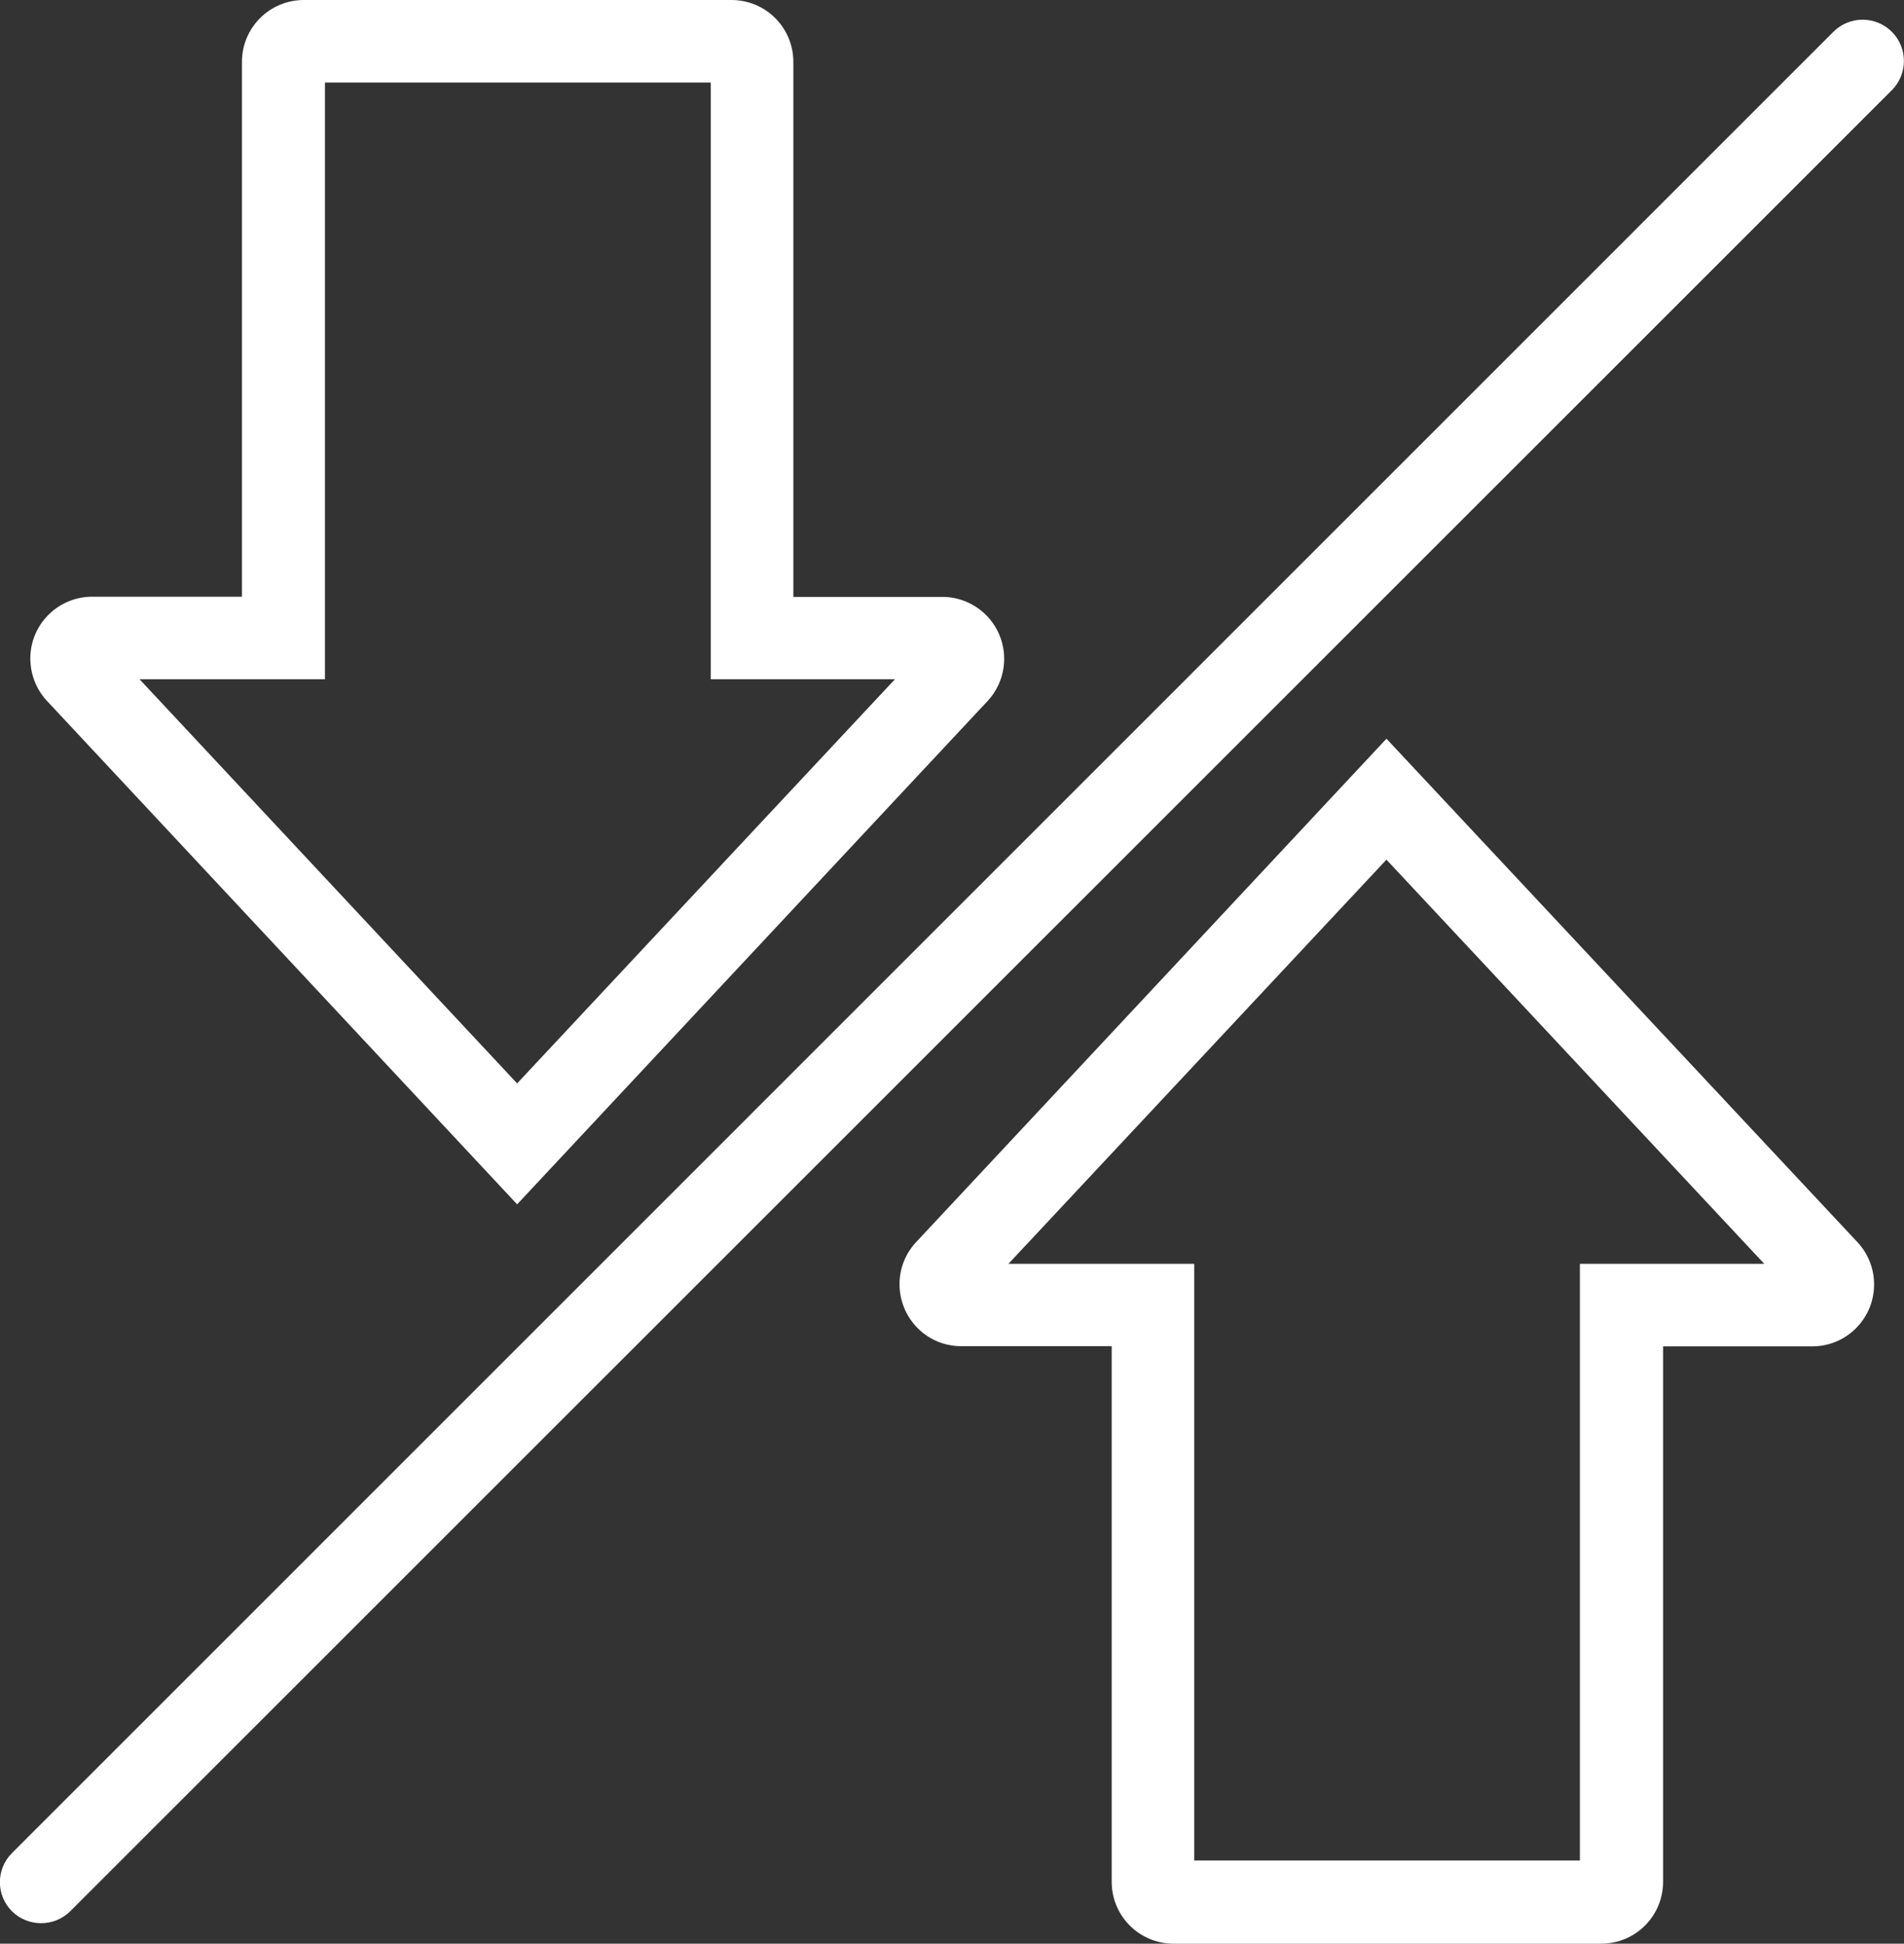 <?xml version="1.0" encoding="utf-8"?>
<!-- Generator: Adobe Illustrator 23.0.1, SVG Export Plug-In . SVG Version: 6.00 Build 0)  -->
<svg version="1.1" id="Layer_1" xmlns="http://www.w3.org/2000/svg" xmlns:xlink="http://www.w3.org/1999/xlink" x="0px" y="0px"
	 viewBox="0 0 92.23 94.17" style="enable-background:new 0 0 92.23 94.17;" xml:space="preserve">
<rect x="0" y="0" width="92.23" height="94.17" fill="#333333" stroke="none"/>
<style type="text/css">
	.st0{fill:#231F20;}
	.st1{fill:#EBEBEC;}
	.st2{fill:#FFFFFF;}
	.st3{fill:none;stroke:#000000;stroke-width:4;stroke-linecap:round;stroke-miterlimit:10;}
	.st4{fill:#F37A7B;}
	.st5{fill:none;stroke:#000000;stroke-width:5;stroke-linecap:round;stroke-miterlimit:10;}
	.st6{fill:none;}
</style>
<g>
	<path class="st2" d="M25.05,58.35l22.83-24.43c1.1-1.24,1-3.13-0.24-4.24c-0.54-0.48-1.23-0.75-1.94-0.76h-7.27V3
		c0-1.66-1.34-3-3-3H14.72c-1.66,0-3,1.34-3,3v25.91H4.4c-1.66,0.04-2.97,1.41-2.93,3.07c0.02,0.72,0.29,1.4,0.76,1.93L25.05,58.35z
		 M15.74,32.91V4h18.69v28.91h8.92l-18.3,19.58L6.76,32.91H15.74z"/>
	<path class="st2" d="M67.16,35.79L44.34,60.22c-1.11,1.23-1,3.13,0.23,4.24c0.53,0.48,1.22,0.75,1.94,0.76h7.34v25.95
		c0,1.66,1.34,3,3,3h20.71c1.66,0,3-1.34,3-3V65.23h7.28c1.66-0.03,2.97-1.4,2.94-3.05c-0.01-0.72-0.28-1.41-0.76-1.95L67.16,35.79z
		 M76.53,61.23v28.91H57.85V61.23h-9l18.31-19.58l18.3,19.58H76.53z"/>
	<path class="st2" d="M91.64,1.54c-0.78-0.78-2.05-0.78-2.83,0l0,0L0.58,89.78c-0.78,0.78-0.78,2.04,0,2.82
		c0.78,0.77,2.04,0.77,2.82,0L91.64,4.37C92.42,3.59,92.42,2.32,91.64,1.54C91.64,1.54,91.64,1.54,91.64,1.54"/>
</g>
<rect x="-1967.23" y="-1999.63" class="st6" width="3000" height="3000"/>
</svg>

